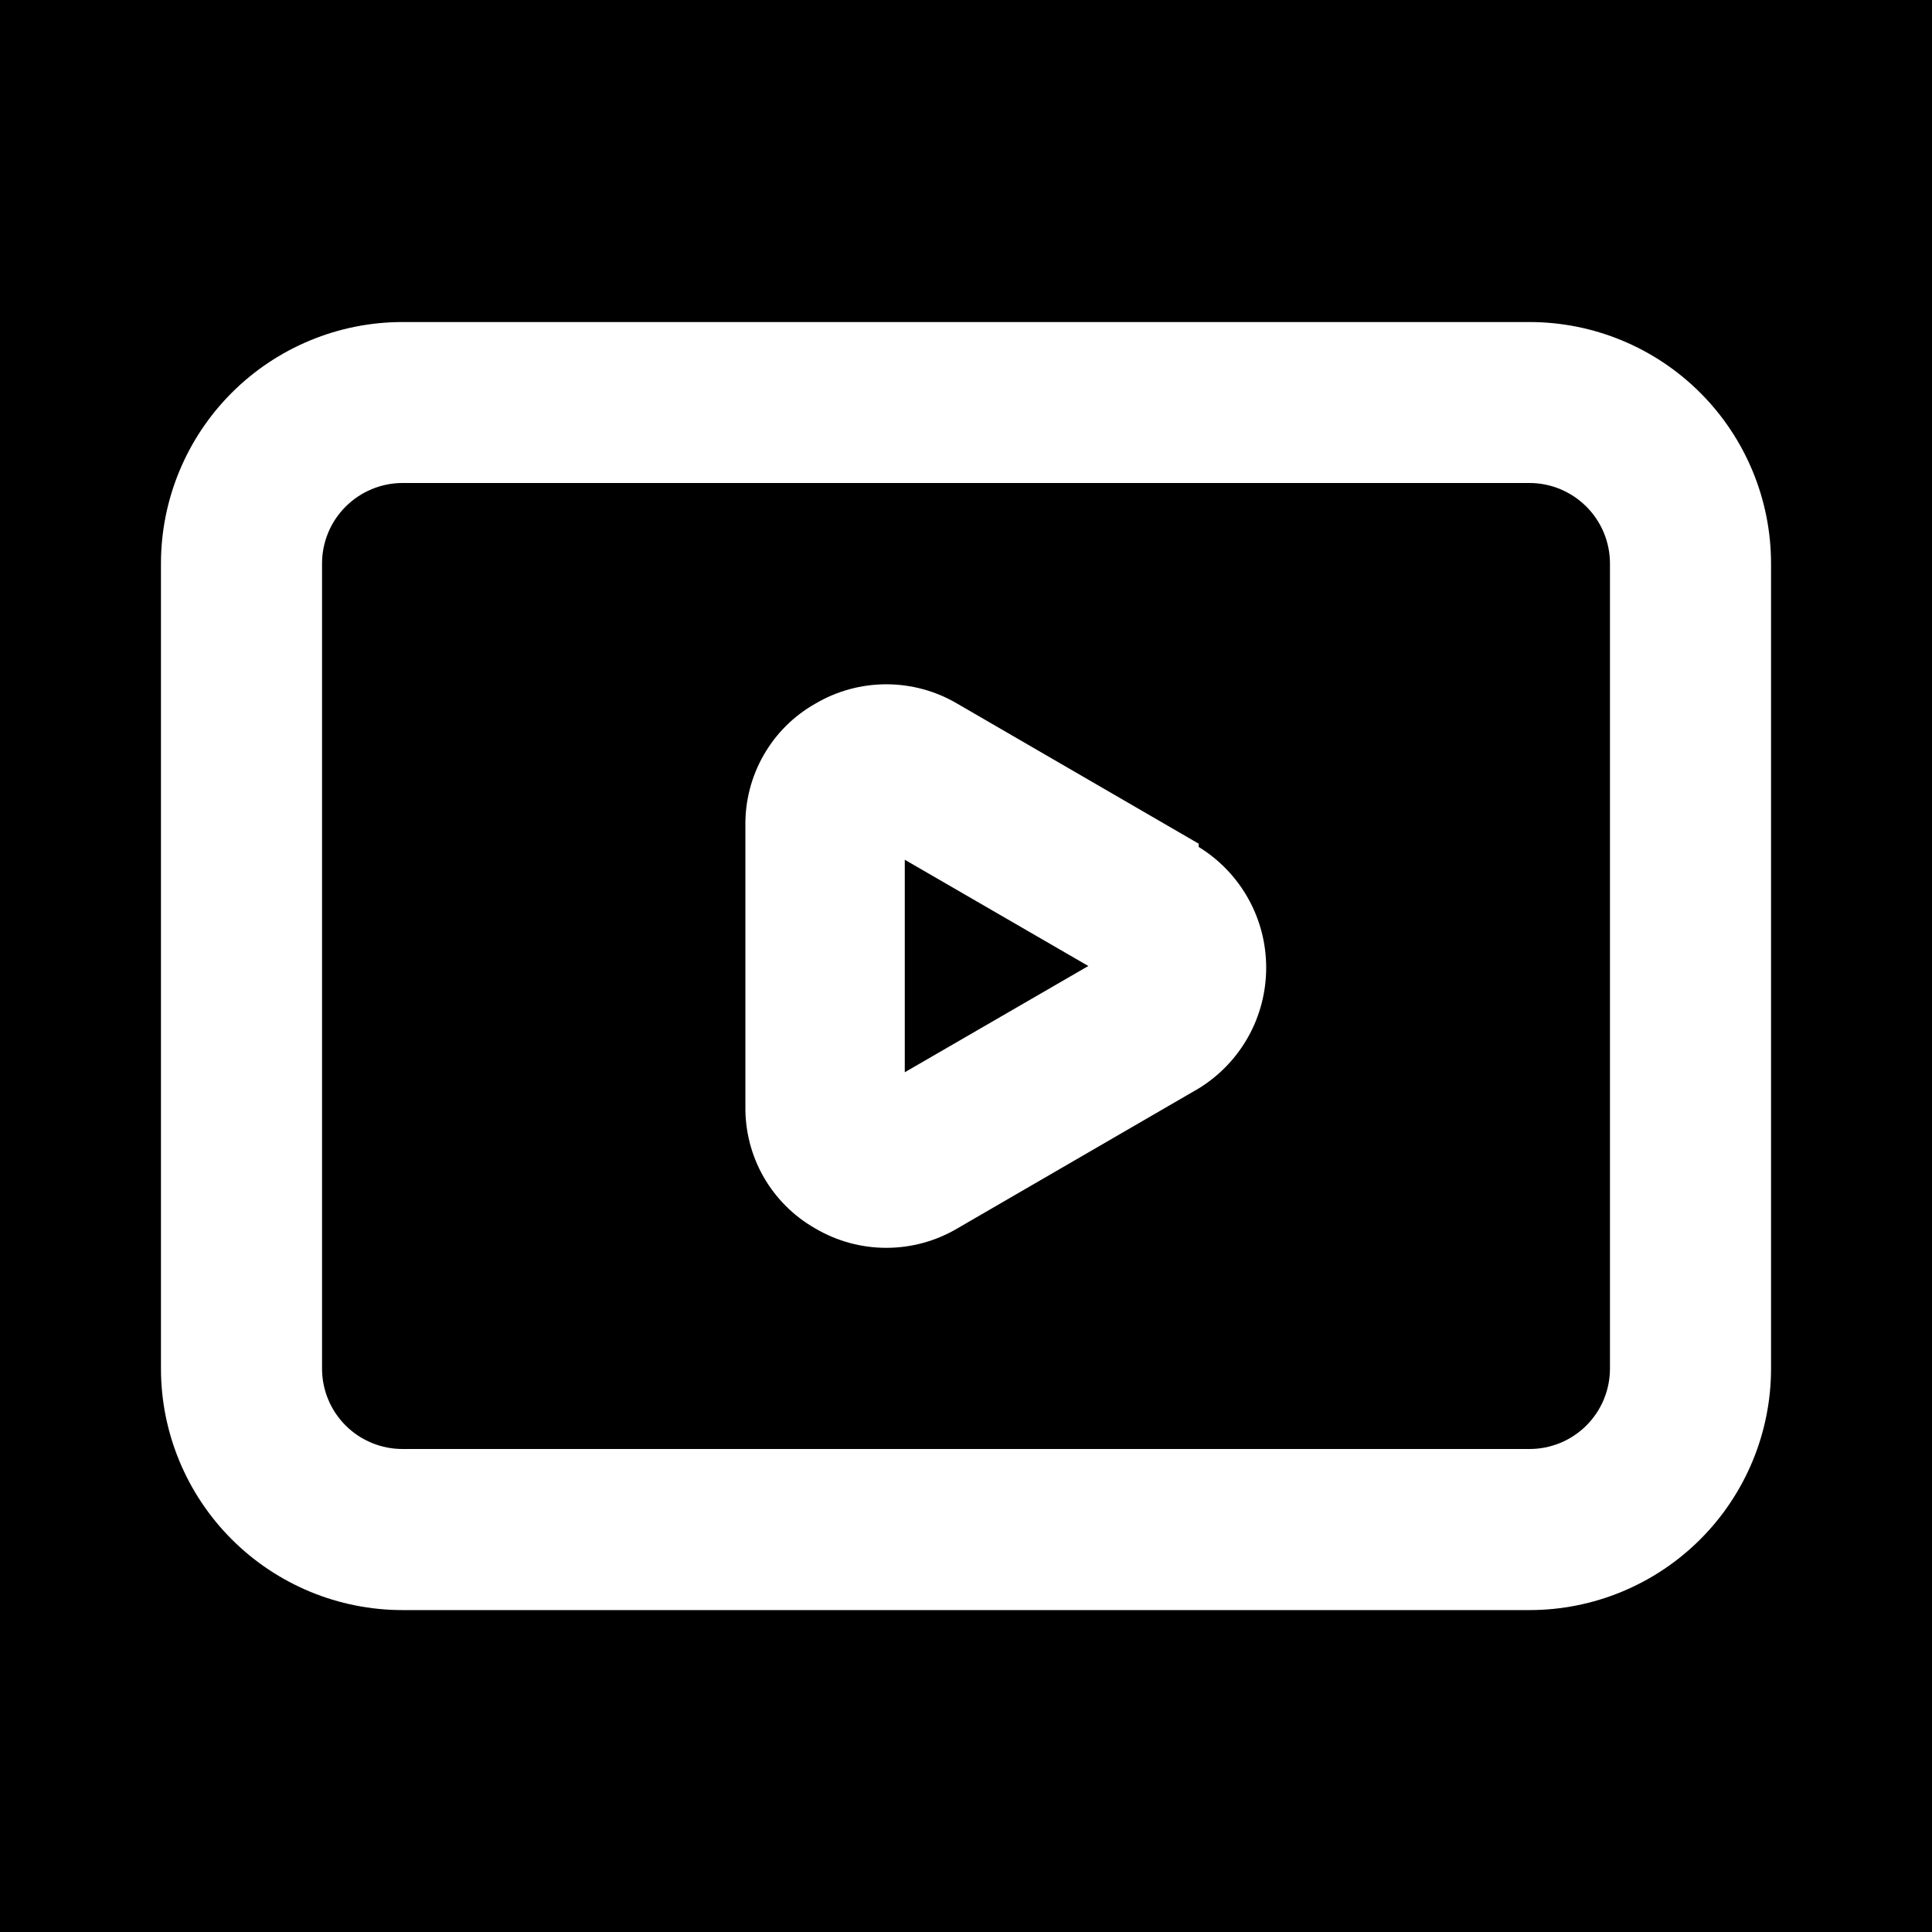 <svg width="16" height="16" viewBox="0 0 16 16" fill="none" xmlns="http://www.w3.org/2000/svg">
<rect width="16" height="16" fill="#F5F5F5"/>
<g id="Homepage" clip-path="url(#clip0_0_1)">
<rect width="1440" height="9238" transform="translate(-1176 -9201)" fill="black"/>
<g id="Block 10">
<g id="Bottom">
<rect id="Rectangle 15" x="-1176" y="-32" width="1440" height="80" fill="black"/>
<g id="social network / 24 / Outline">
<path id="Vector" d="M9.927 6.987L7.927 5.827C7.749 5.722 7.546 5.667 7.34 5.667C7.134 5.667 6.931 5.722 6.753 5.827C6.574 5.928 6.426 6.075 6.324 6.254C6.222 6.432 6.17 6.635 6.173 6.84V9.16C6.17 9.366 6.222 9.569 6.324 9.747C6.426 9.925 6.574 10.073 6.753 10.174C6.931 10.279 7.134 10.334 7.34 10.334C7.546 10.334 7.749 10.279 7.927 10.174L9.927 9.014C10.098 8.909 10.239 8.762 10.337 8.587C10.435 8.412 10.486 8.214 10.486 8.014C10.486 7.813 10.435 7.616 10.337 7.441C10.239 7.266 10.098 7.119 9.927 7.014V6.987ZM7.493 8.88V7.12L9.013 8L7.493 8.88ZM12.667 2.667H3.333C2.803 2.667 2.294 2.878 1.919 3.253C1.544 3.628 1.333 4.137 1.333 4.667V11.334C1.333 11.864 1.544 12.373 1.919 12.748C2.294 13.123 2.803 13.334 3.333 13.334H12.667C13.197 13.334 13.706 13.123 14.081 12.748C14.456 12.373 14.667 11.864 14.667 11.334V4.667C14.667 4.137 14.456 3.628 14.081 3.253C13.706 2.878 13.197 2.667 12.667 2.667ZM13.333 11.334C13.333 11.511 13.263 11.68 13.138 11.805C13.013 11.93 12.844 12 12.667 12H3.333C3.157 12 2.987 11.93 2.862 11.805C2.737 11.68 2.667 11.511 2.667 11.334V4.667C2.667 4.49 2.737 4.321 2.862 4.196C2.987 4.071 3.157 4 3.333 4H12.667C12.844 4 13.013 4.071 13.138 4.196C13.263 4.321 13.333 4.49 13.333 4.667V11.334Z" fill="white"/>
</g>
</g>
</g>
</g>
<defs>
<clipPath id="clip0_0_1">
<rect width="1440" height="9238" fill="white" transform="translate(-1176 -9201)"/>
</clipPath>
</defs>
</svg>
